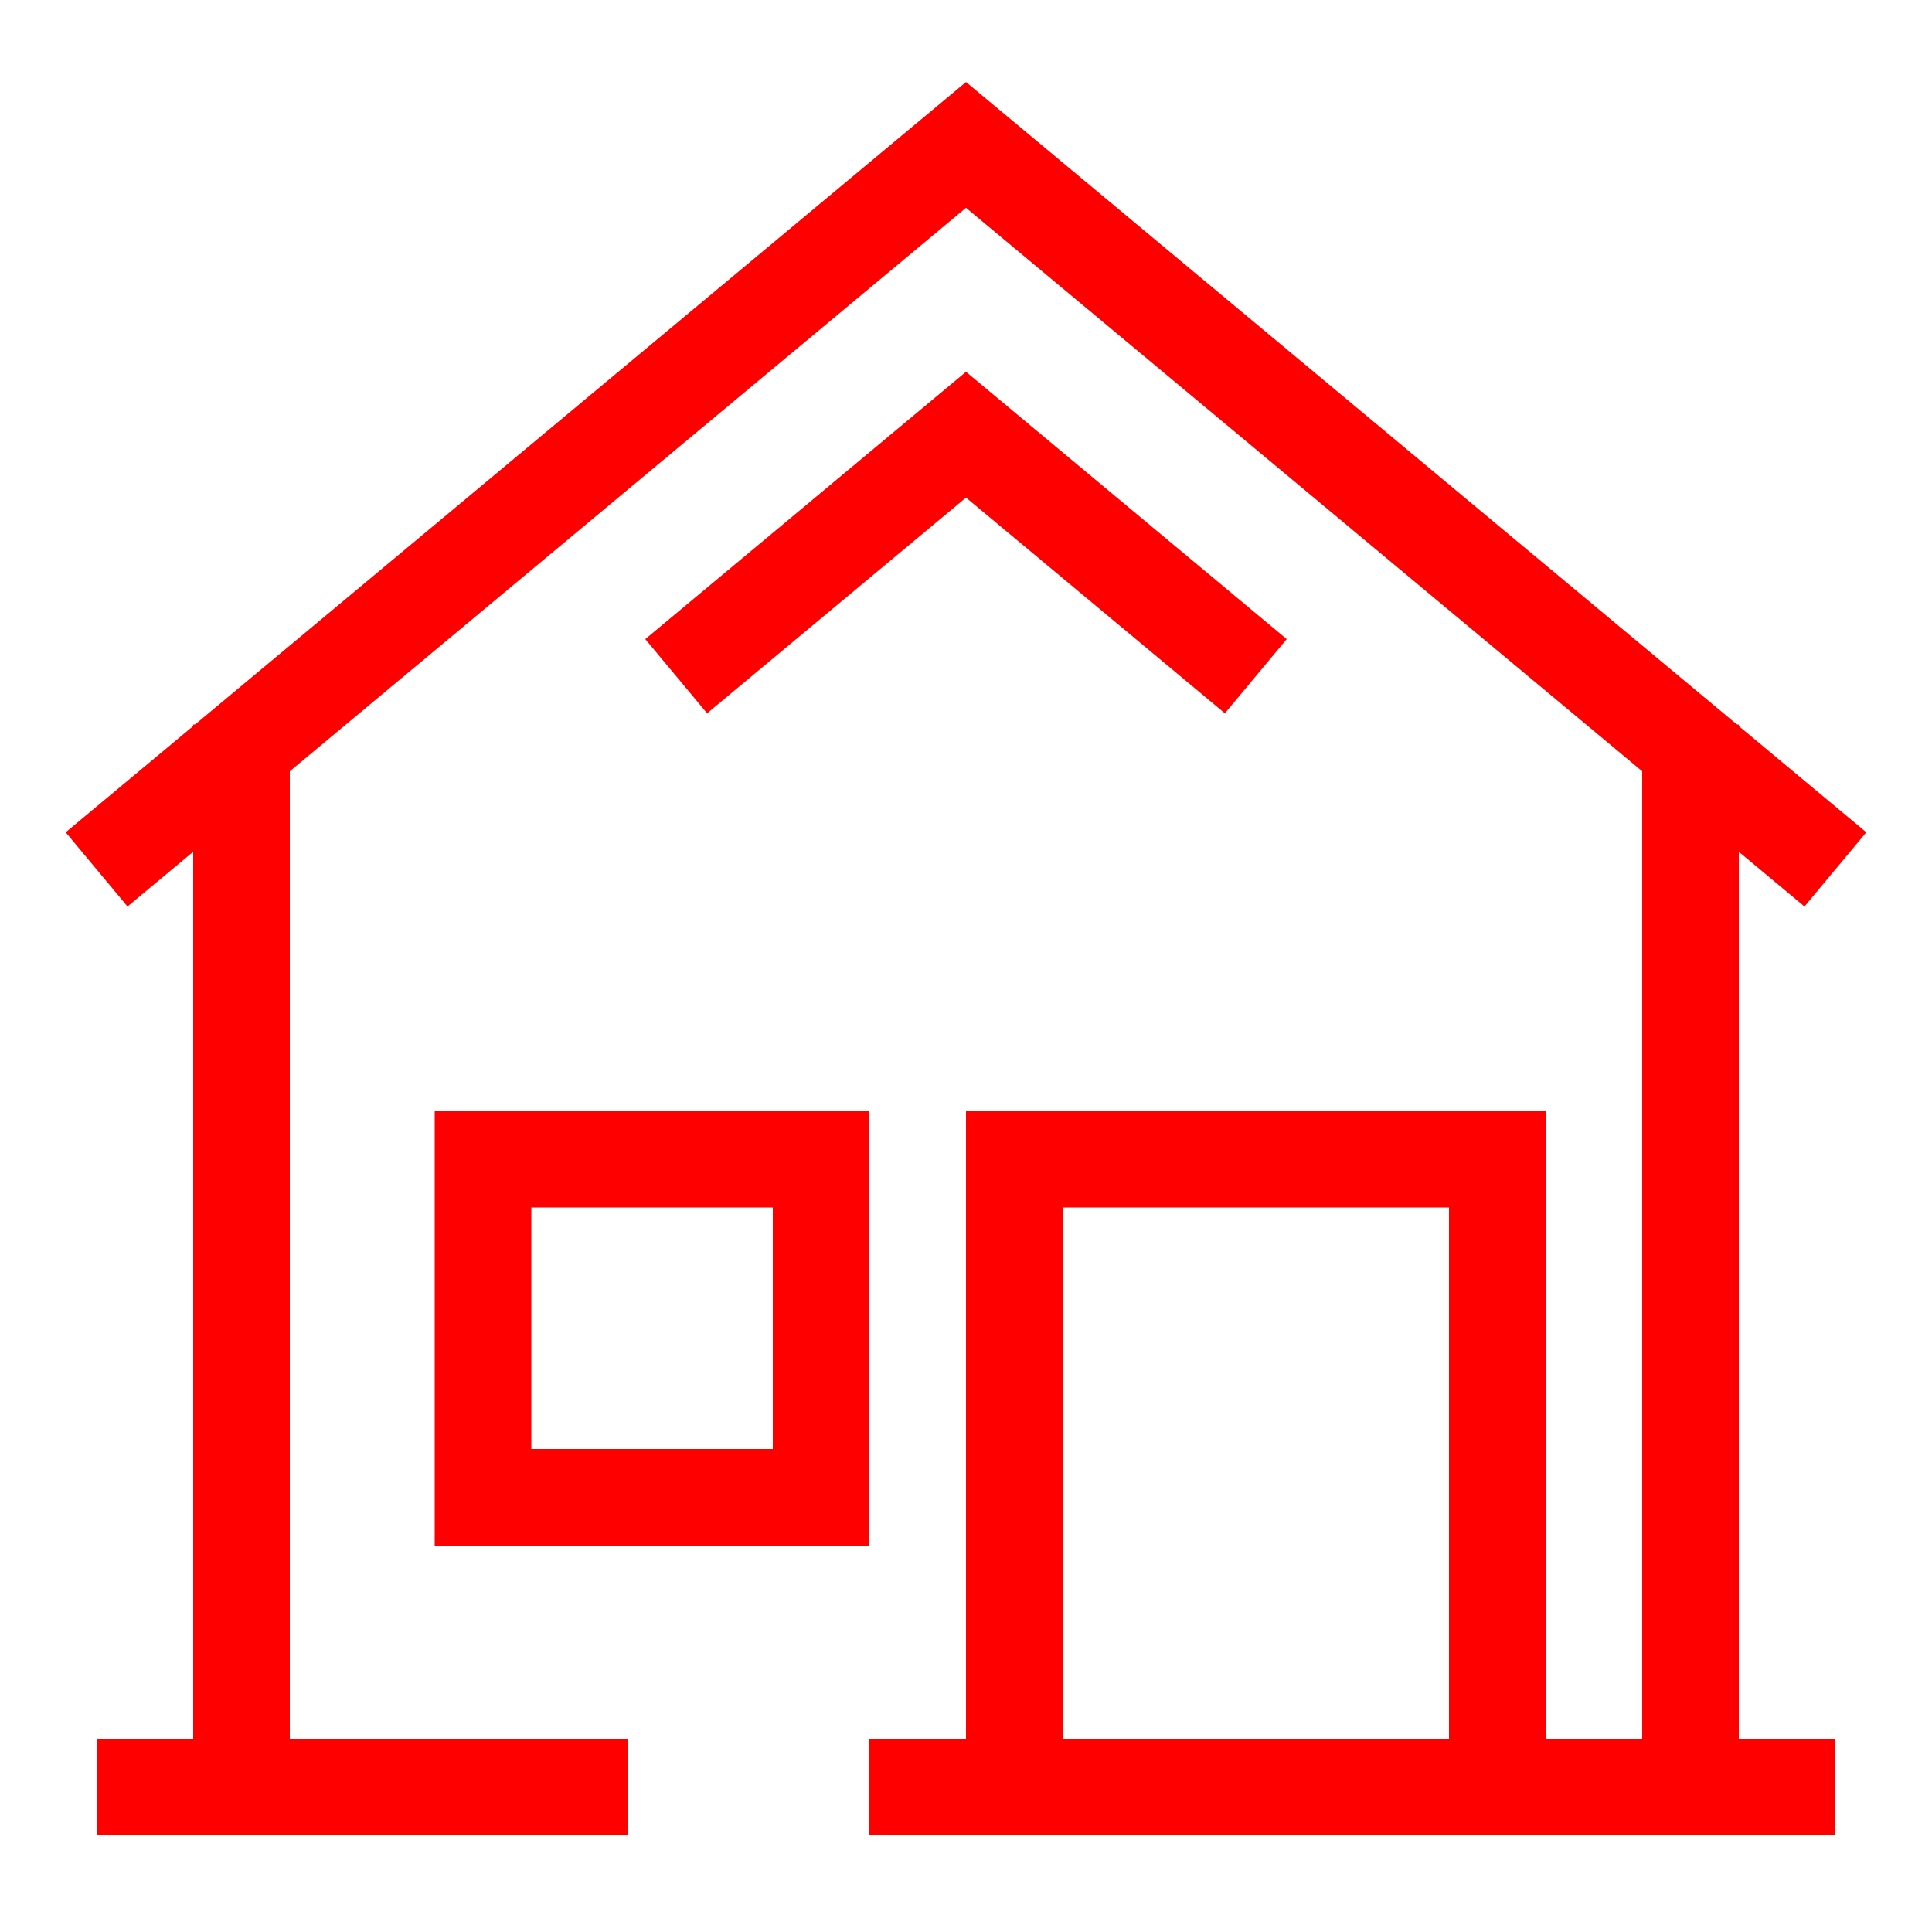 <?xml version="1.0" encoding="UTF-8"?>
<svg width="40px" height="40px" viewBox="0 0 40 40" version="1.1" xmlns="http://www.w3.org/2000/svg" xmlns:xlink="http://www.w3.org/1999/xlink">
    <!-- Generator: Sketch 54.1 (76490) - https://sketchapp.com -->
    <title>Icons/40px/house-40</title>
    <desc>Created with Sketch.</desc>
    <g id="Icons/40px/house-40" stroke="none" stroke-width="1" fill="none" fill-rule="evenodd">
        <g>
            <rect id="invisible-40" x="0" y="0" width="40" height="40"></rect>
            <g id="lines" transform="translate(2, 3)" fill="#FF0000" fill-rule="nonzero">
                <polygon id="Path" points="4 35 4 12 2 12 2 35"></polygon>
                <polygon id="Path" points="32 12 32 35 34 35 34 12"></polygon>
                <polygon id="Path-2" points="20 22 28 22 28 33 30 33 30 20 18 20 18 33 20 33"></polygon>
                <polygon id="Path-3" points="23.36 11.768 24.64 10.232 18 4.698 11.36 10.232 12.64 11.768 18 7.302"></polygon>
                <polygon id="Path-3" points="18 1.302 35.36 15.768 36.64 14.232 18 -1.302 -0.64 14.232 0.64 15.768"></polygon>
                <polygon id="Path-4" points="16 35 36 35 36 33 16 33"></polygon>
                <polygon id="Path-4" points="0 35 11 35 11 33 0 33"></polygon>
                <path d="M16,20 L16,29 L7,29 L7,20 L16,20 Z M9,22 L9,27 L14,27 L14,22 L9,22 Z" id="Path-9"></path>
            </g>
        </g>
    </g>
</svg>
